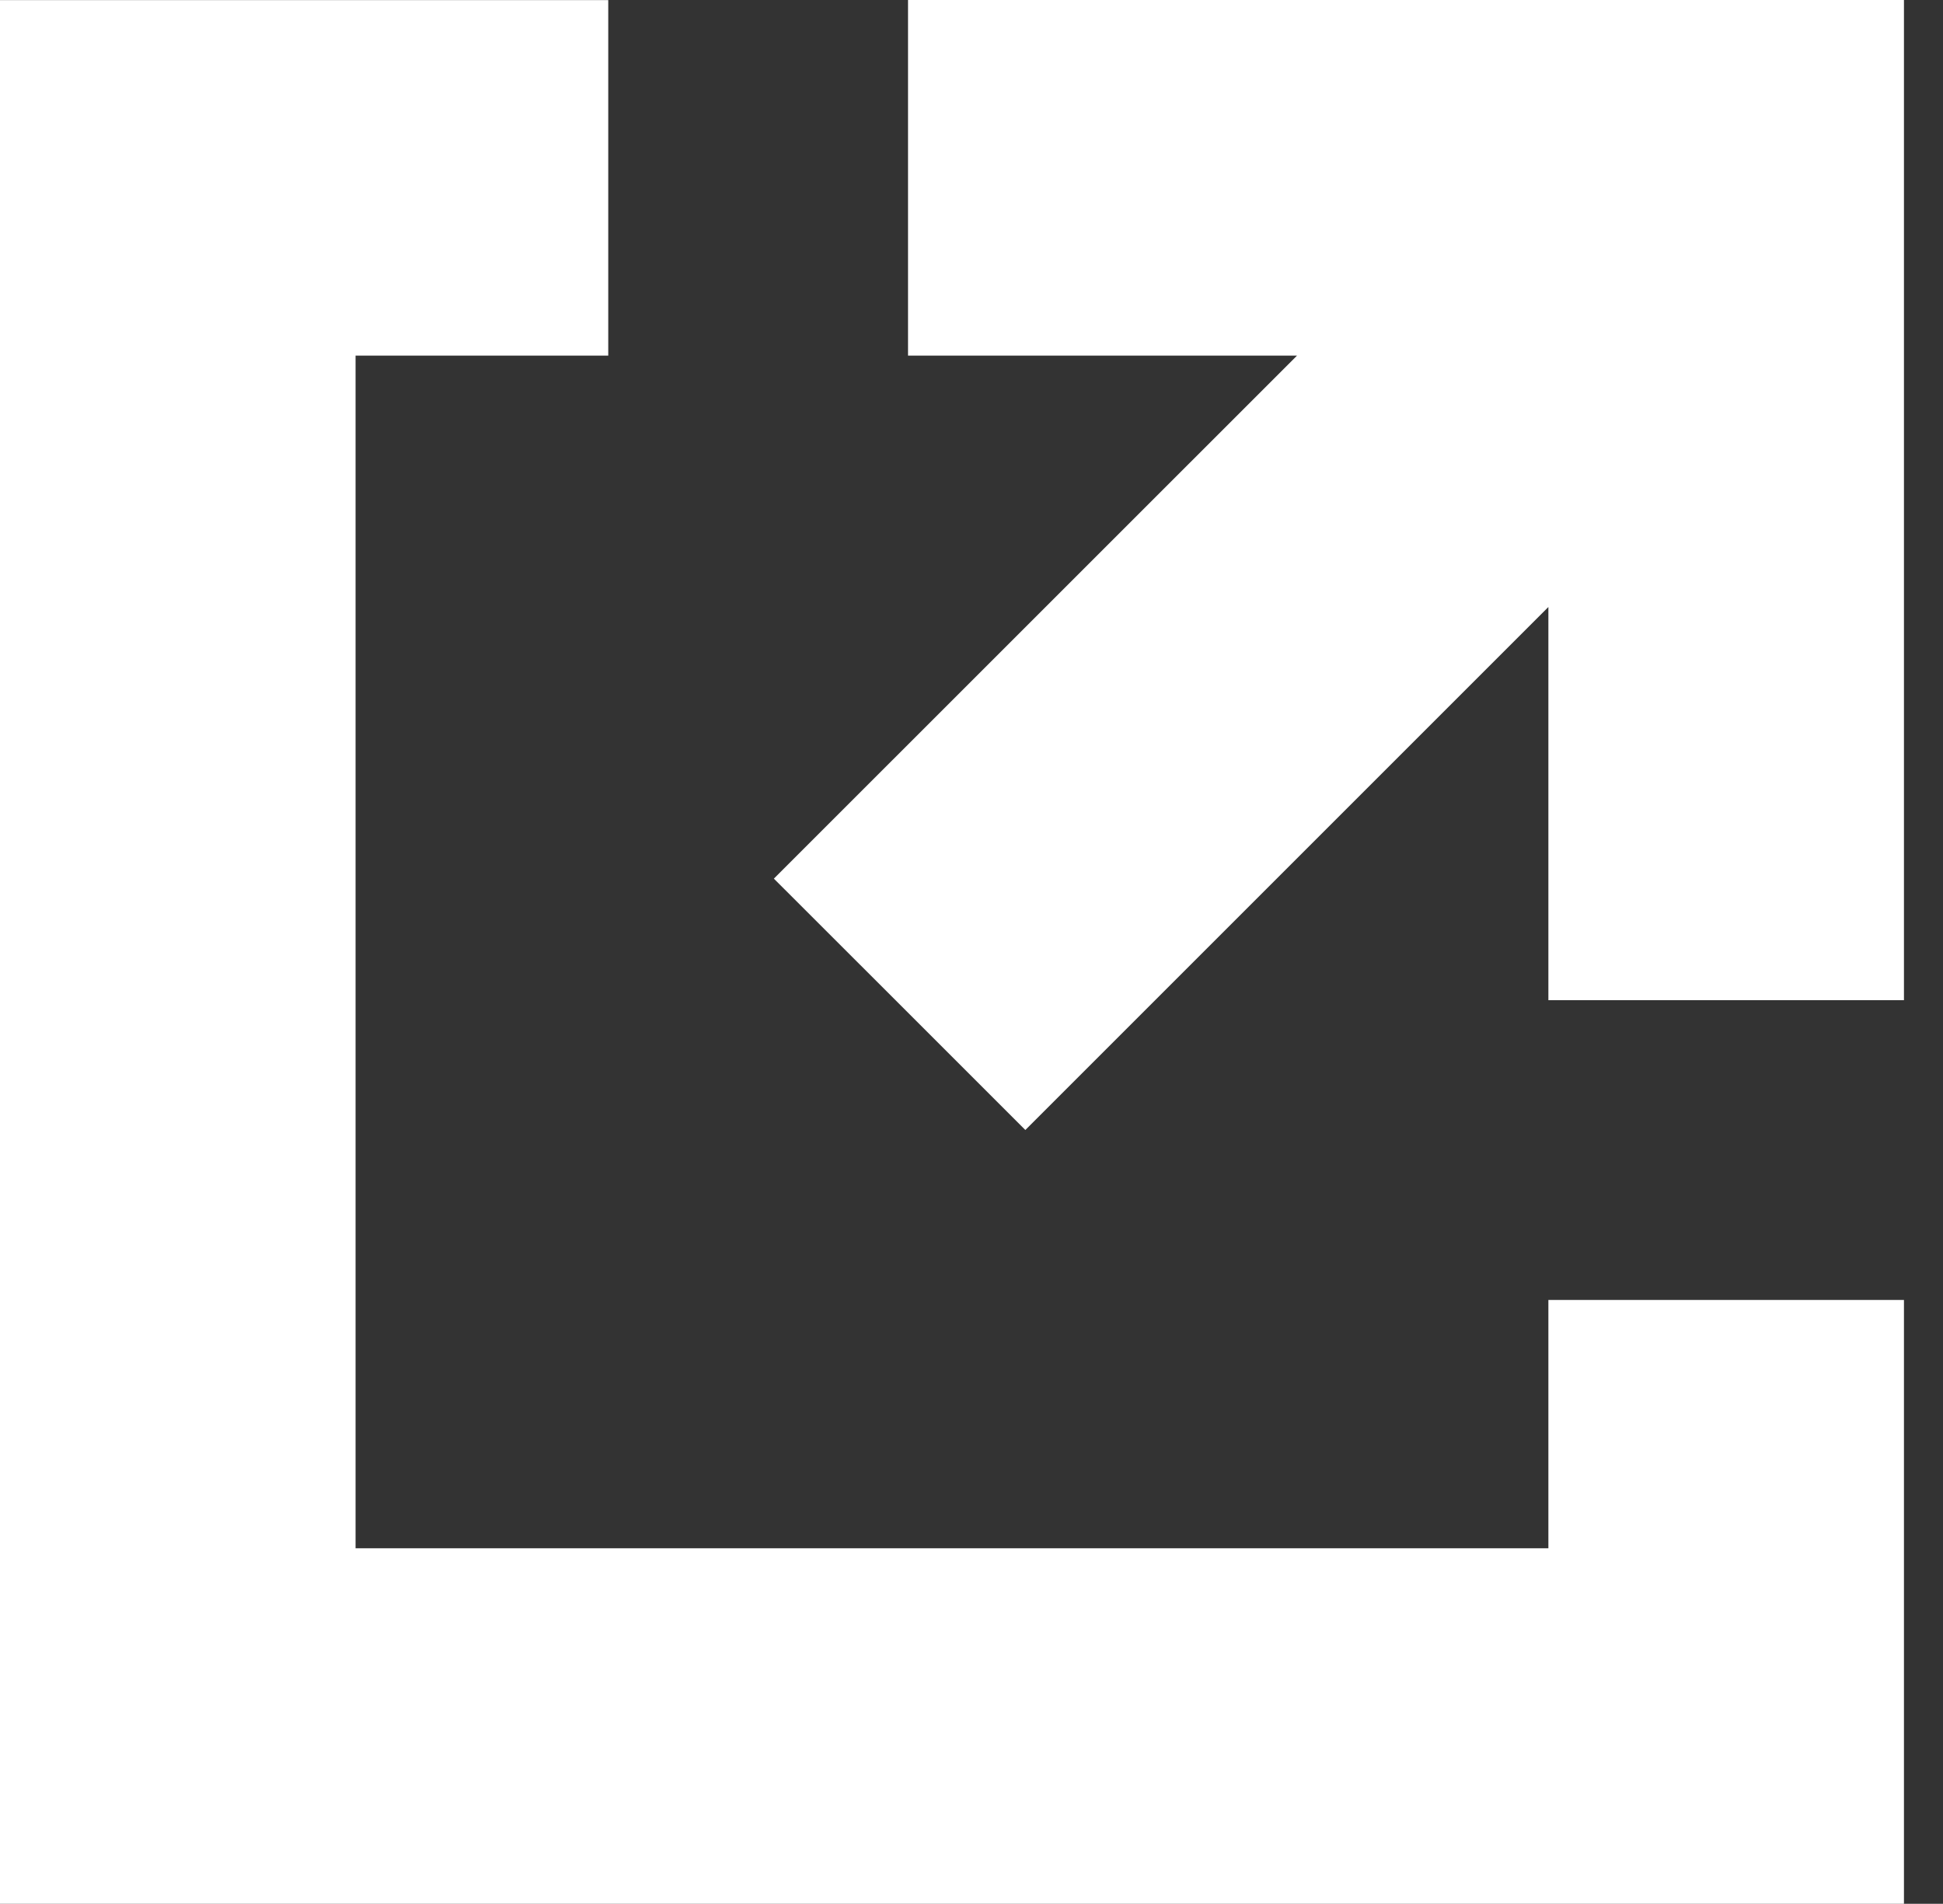 <svg xmlns="http://www.w3.org/2000/svg" xmlns:xlink="http://www.w3.org/1999/xlink" id="Layer_1" width="21" height="20.578" x="0" y="0" enable-background="new 0 0 21 20.578" version="1.1" viewBox="0 0 21 20.578" xml:space="preserve"><rect x="0" y="0" width="21" height="20.578" fill="#333333" stroke="none"/><polygon id="create-icon" fill="#FFF" points="21 8.035 12.965 8.035 12.965 0 8.515 0 8.515 8.035 .48 8.035 .48 12.484 8.515 12.484 8.515 20.52 12.965 20.52 12.965 12.484 21 12.484" display="none"/><g id="share-icon"><polygon fill="#FFF" points="20.578 20.578 0 20.578 0 .001 6.574 .001 6.574 3.844 3.843 3.844 3.843 16.735 16.735 16.735 16.735 14.051 20.578 14.051"/><polygon fill="#FFF" points="9.814 0 9.814 3.844 14.018 3.844 8.364 9.497 9.789 10.921 11.082 12.214 16.735 6.561 16.735 10.811 20.578 10.811 20.578 0"/></g></svg>